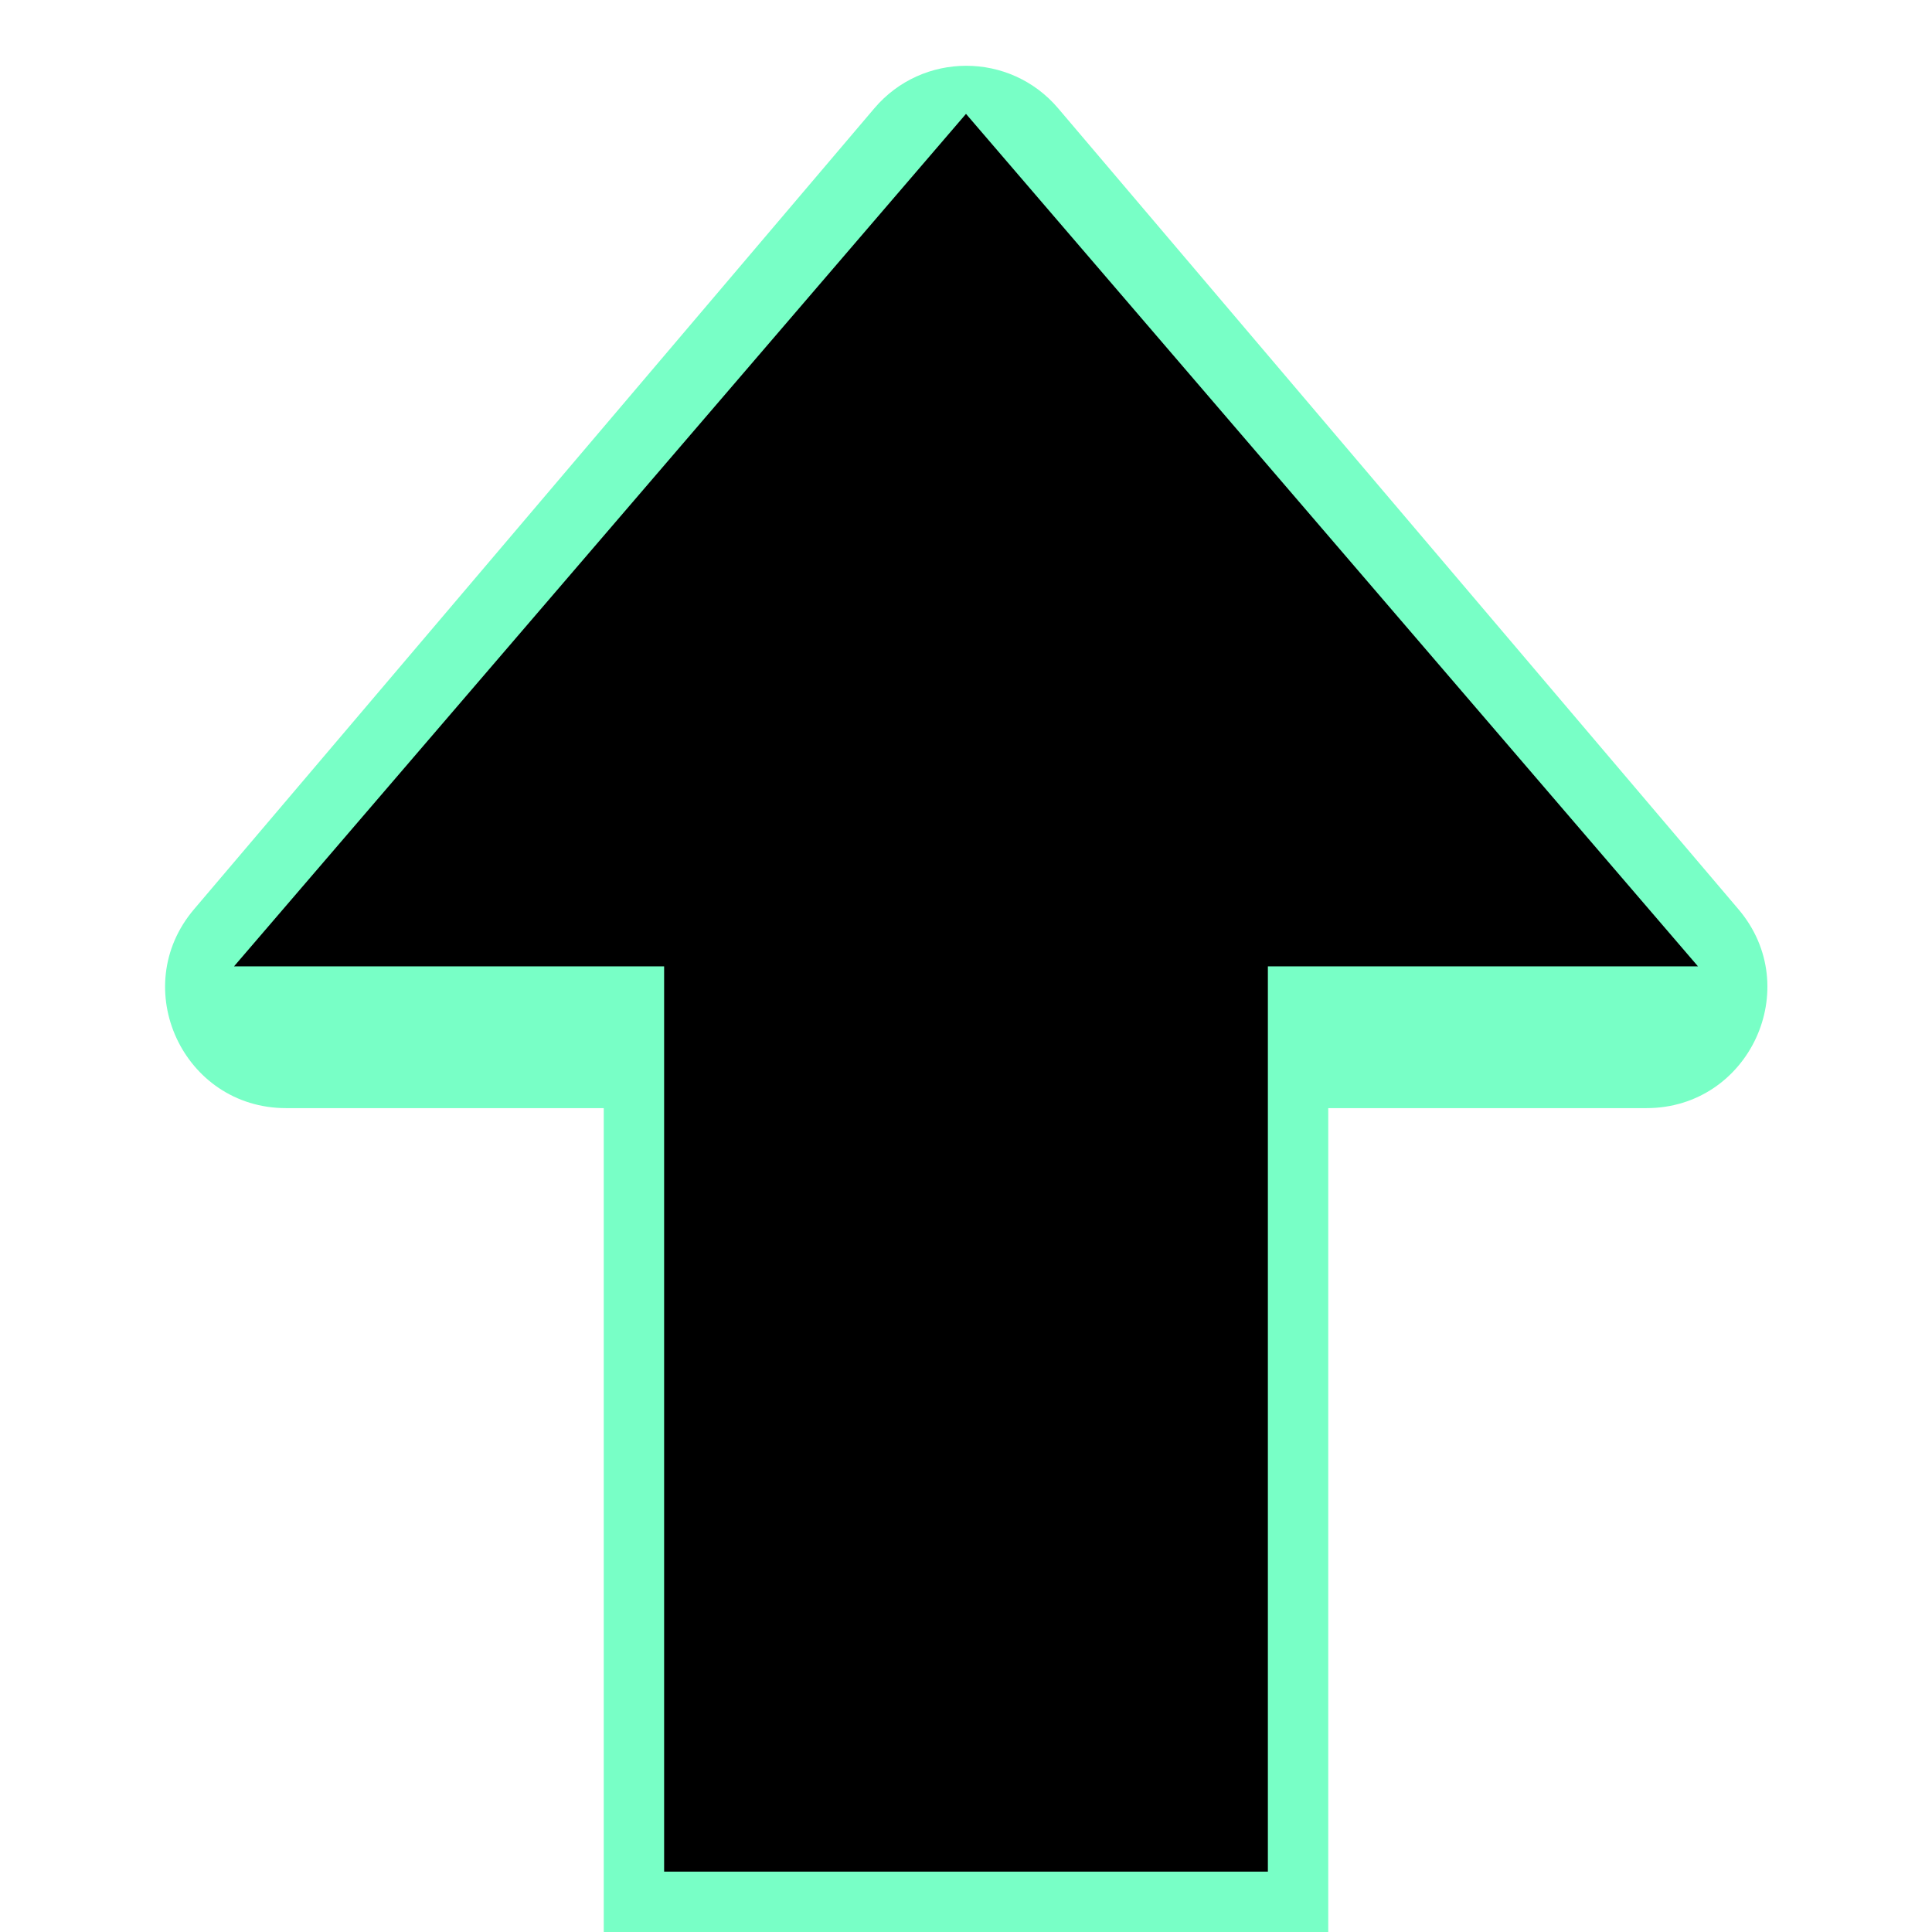 <svg width="16" height="16" viewBox="0 0 16 16" fill="none" xmlns="http://www.w3.org/2000/svg">
<path fill-rule="evenodd" clip-rule="evenodd" d="M8.764 0.898C8.365 0.427 7.639 0.427 7.24 0.898L1.607 7.53C1.055 8.179 1.517 9.177 2.369 9.177H5V15V16H6H10H11V15V9.177H13.635C14.487 9.177 14.949 8.179 14.397 7.53L8.764 0.898ZM6 9.177H10V15H6V9.177Z" fill="url(#paint0_linear_9049_5115)"/>
<rect x="6" y="8" width="4" height="7" fill="black"/>
<rect x="6" y="8" width="4" height="7" stroke="black"/>
<path d="M8 0.943L14.062 8.003H1.938L8 0.943Z" fill="black"/>
<defs>
<linearGradient id="paint0_linear_9049_5115" x1="1.281" y1="8" x2="14.309" y2="8.017" gradientUnits="userSpaceOnUse">
<stop stop-color="#78FFC6"/>
</linearGradient>
</defs>
</svg>
